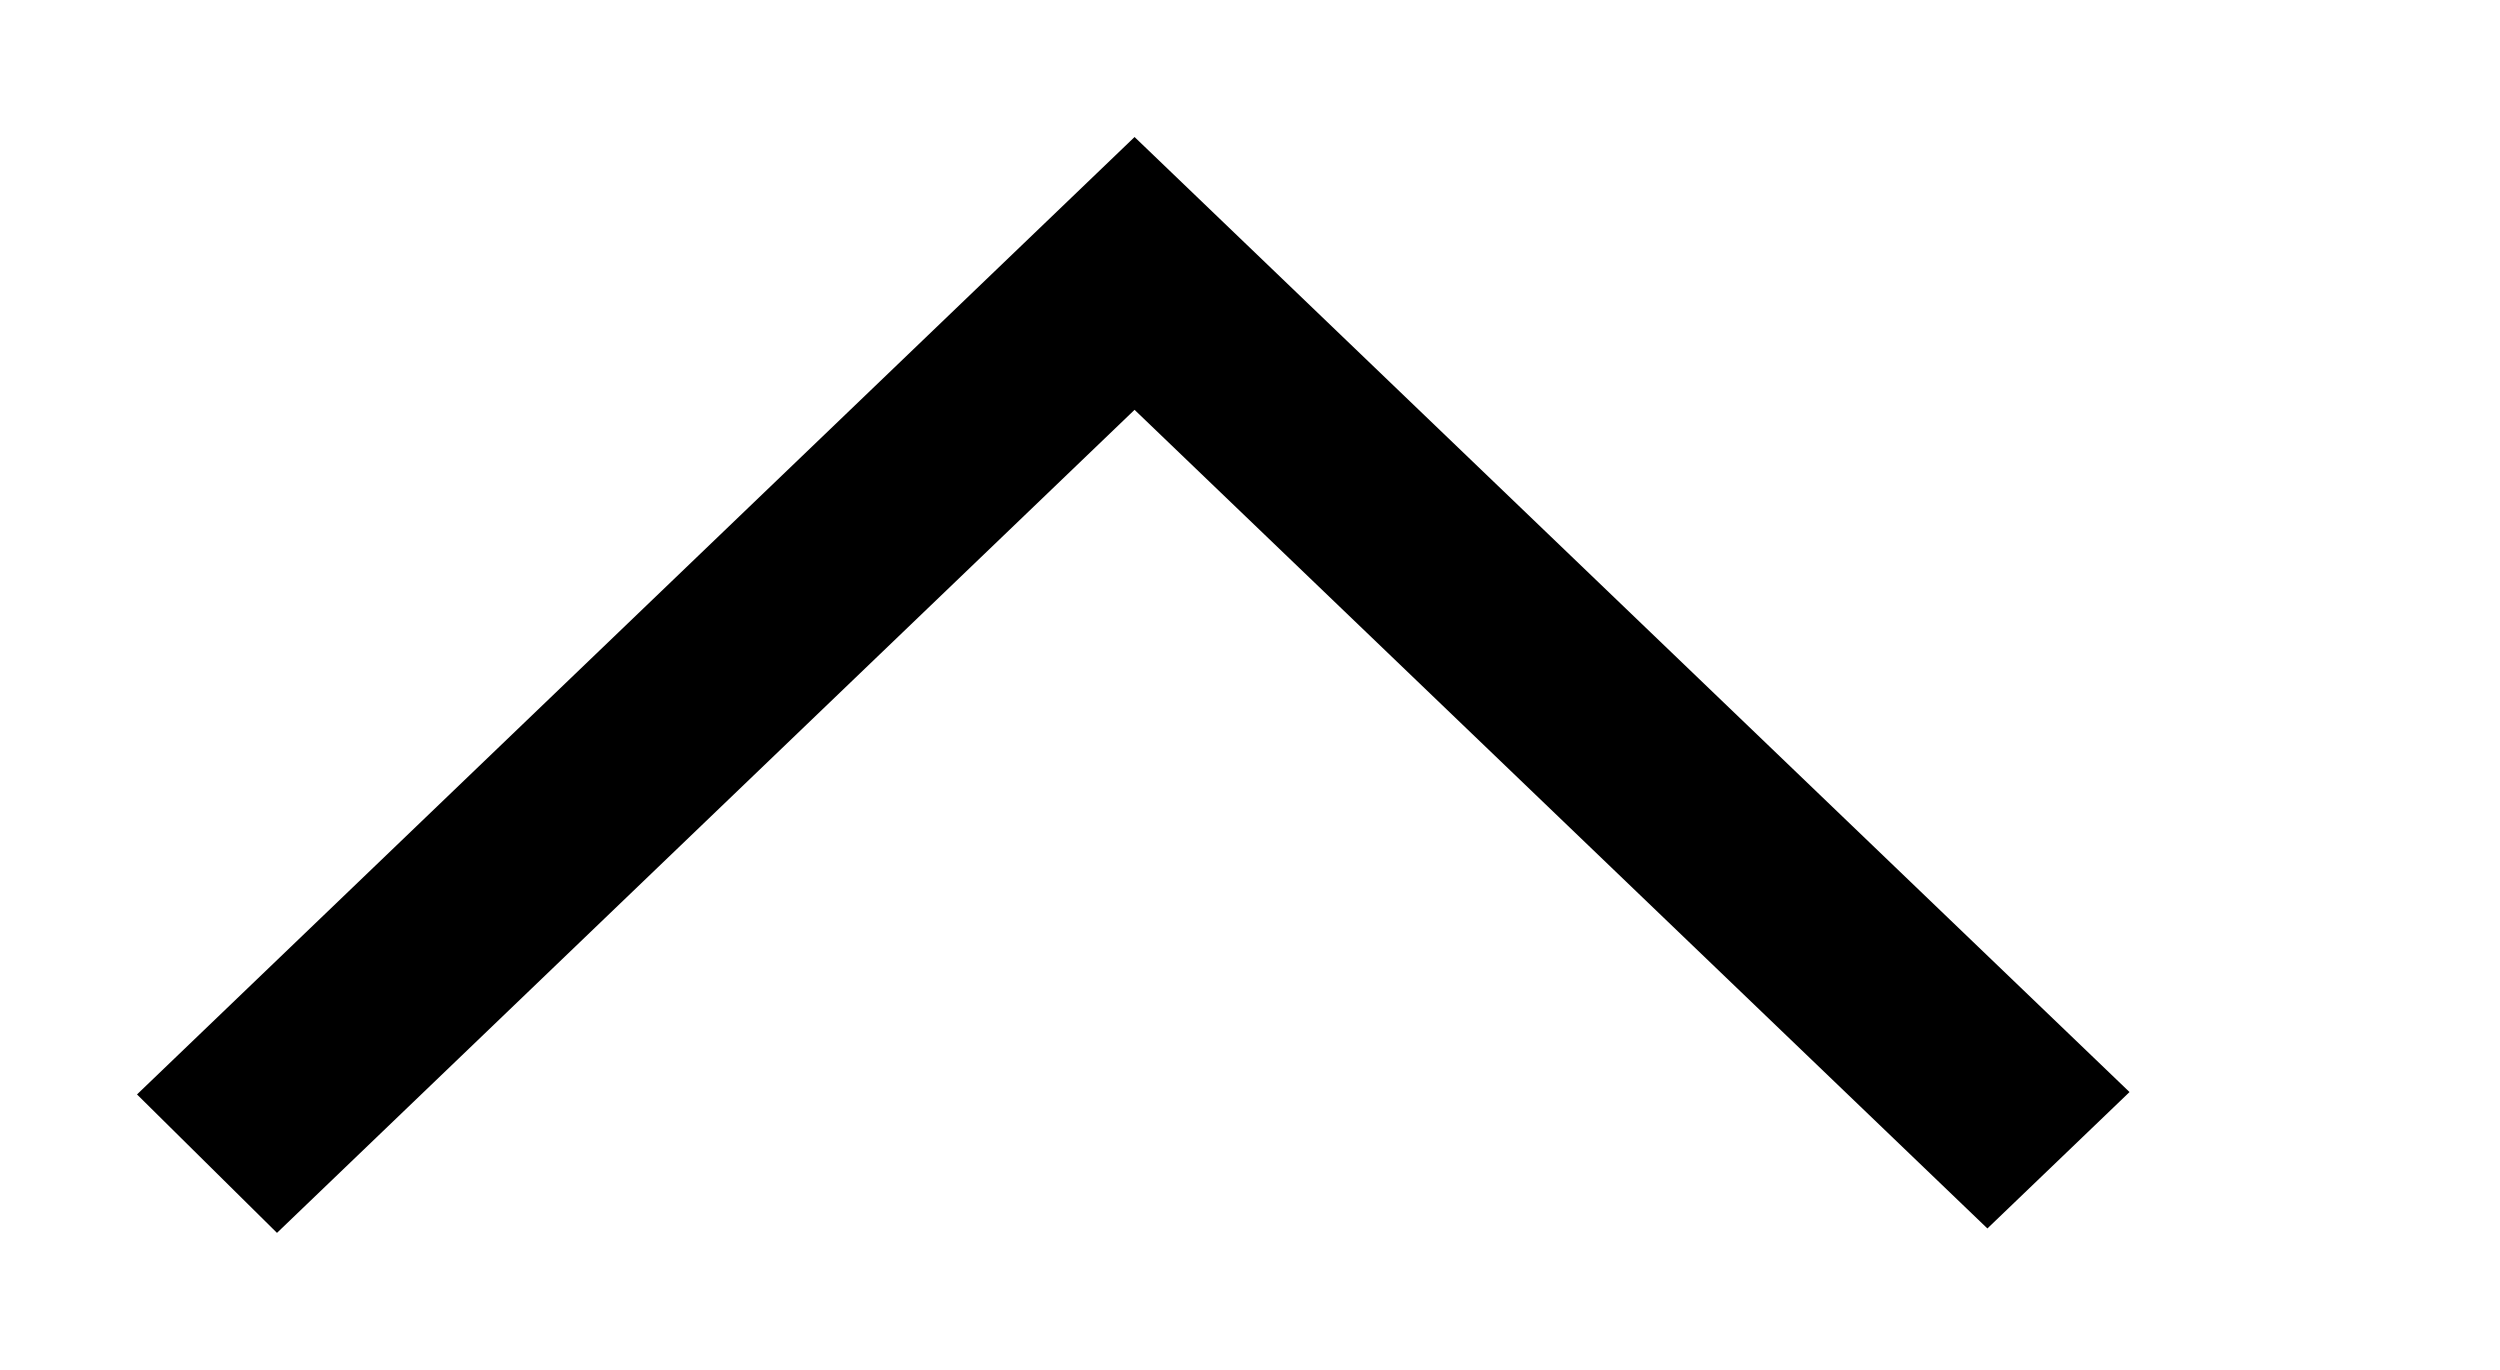 <!-- Generated by IcoMoon.io -->
<svg version="1.1" xmlns="http://www.w3.org/2000/svg" width="73" height="40" viewBox="0 0 73 40">
<title>mp-arrow_up-1</title>
<path d="M4 31.957l4.088 4.043 25.041-24.033 24.903 23.904 4.15-3.983c-6.149-5.902-23.315-22.379-29.053-27.887-4.264 4.091-0.109 0.101-29.129 27.957z"></path>
</svg>
